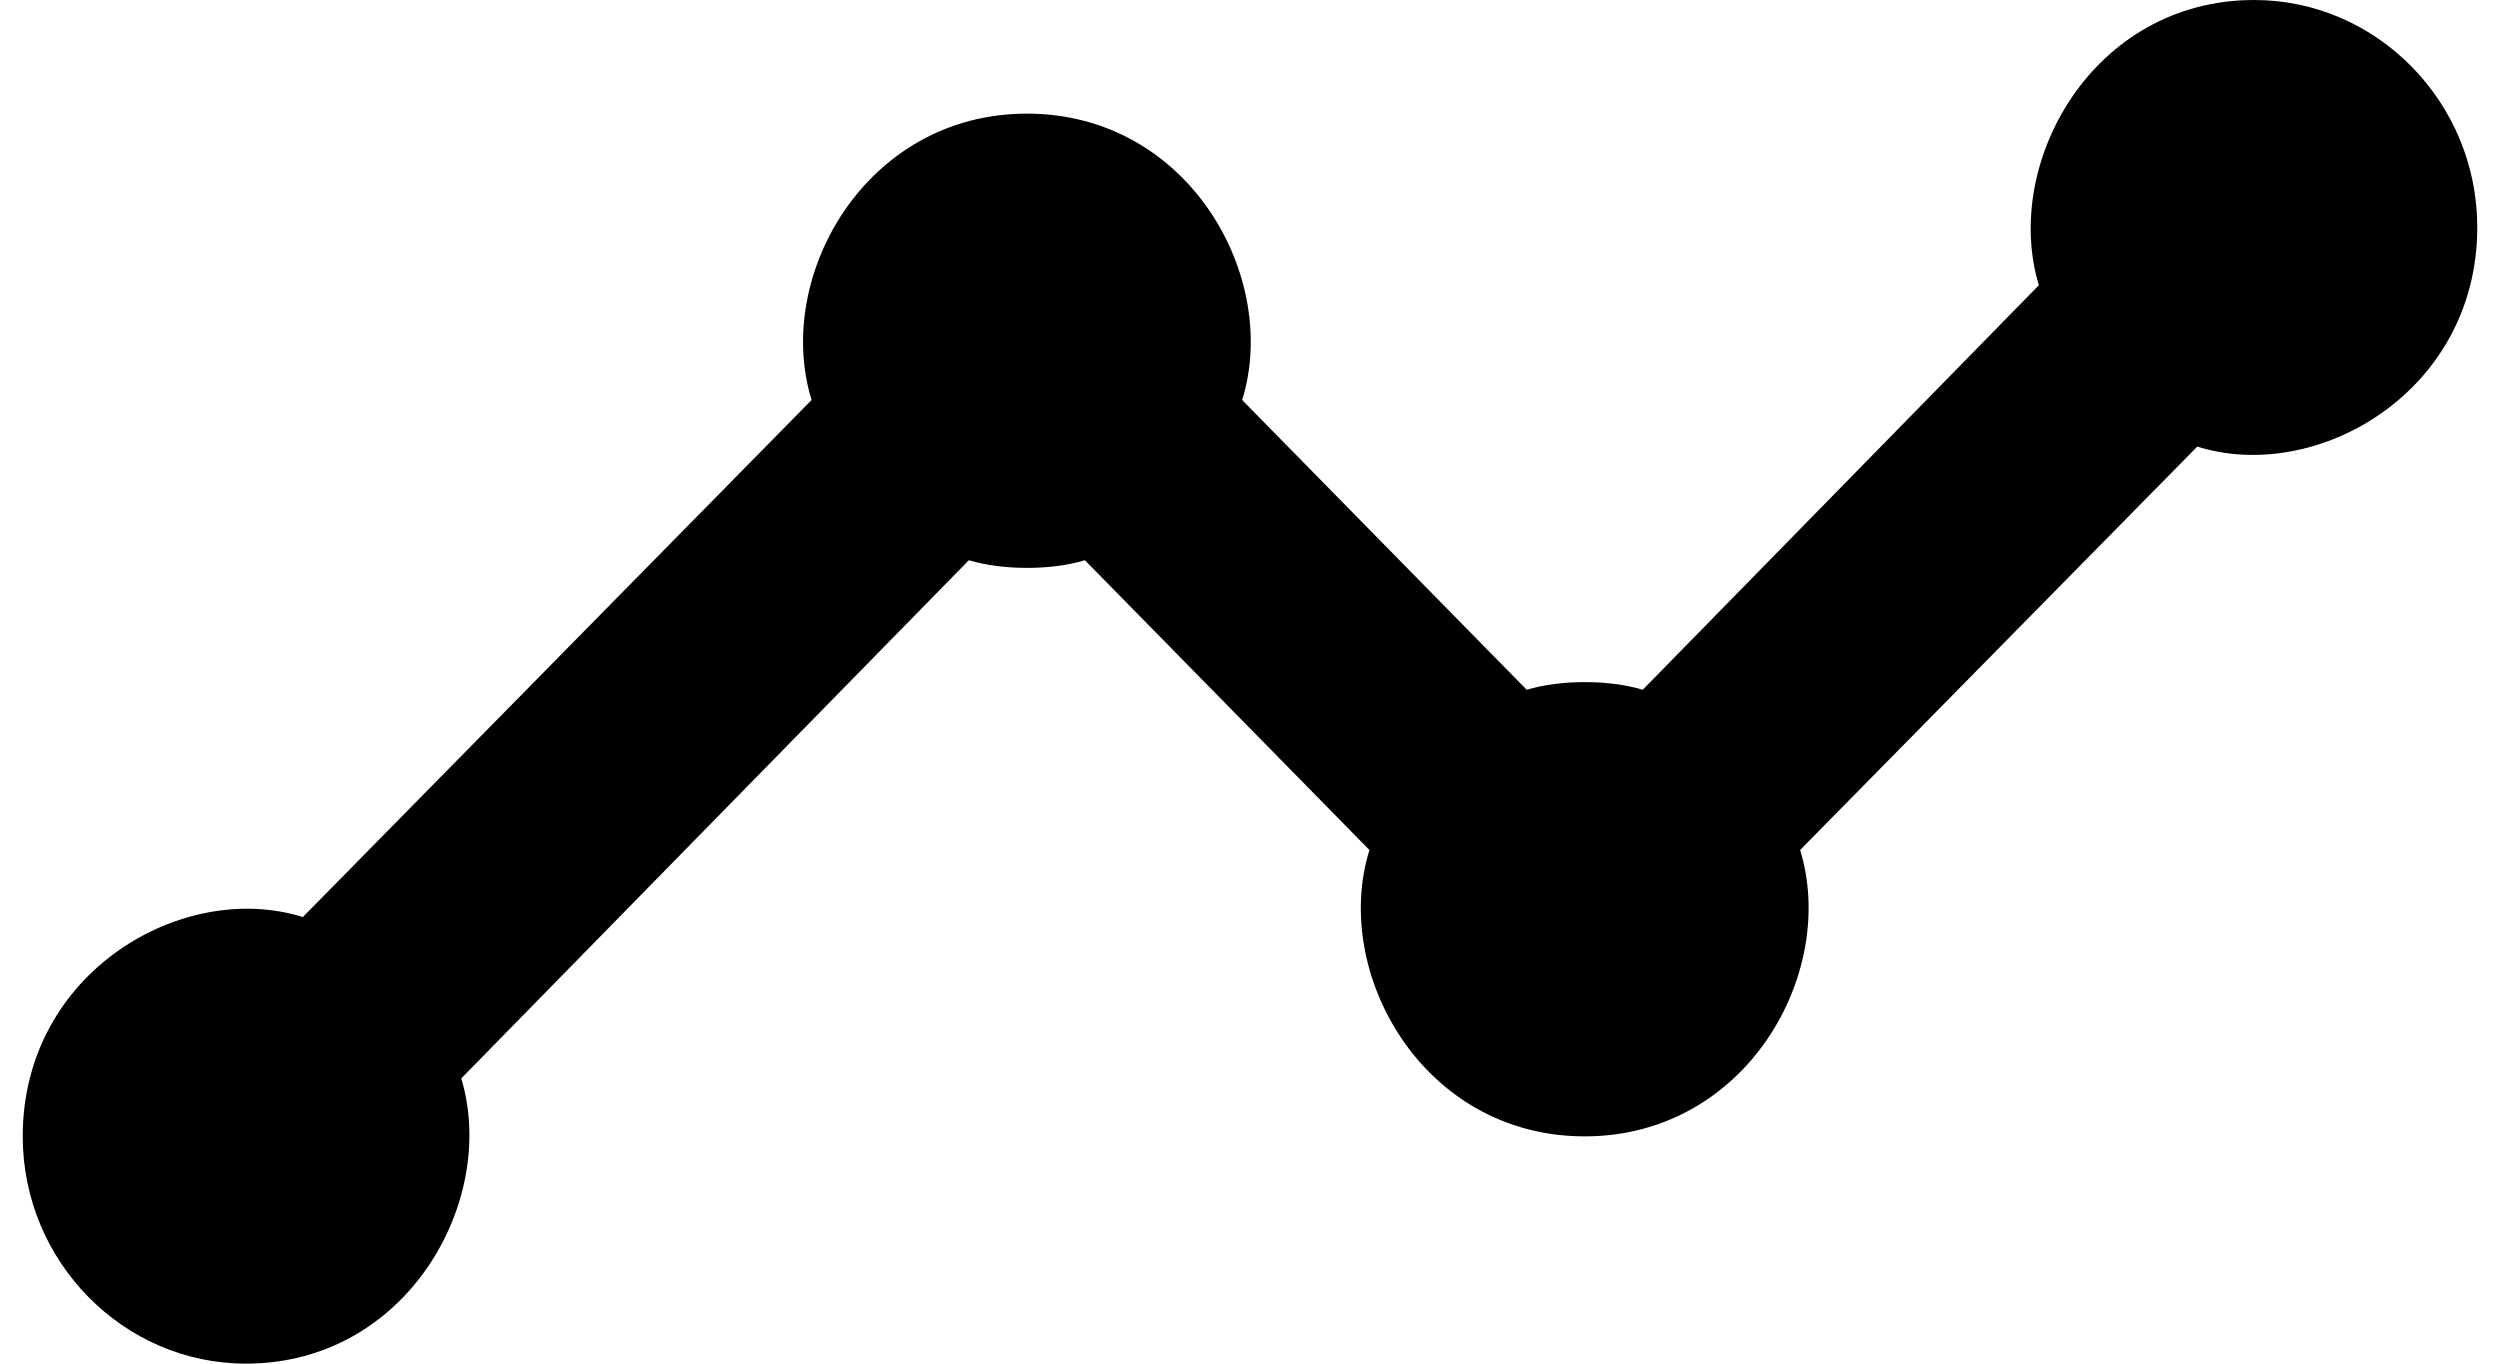 <svg width="22" height="12" viewBox="0 0 22 12" fill="none" xmlns="http://www.w3.org/2000/svg">
<path fill-rule="evenodd" clip-rule="evenodd" d="M19.837 0C18.413 0 17.618 1.44 17.942 2.51L14.456 6.07C14.162 5.98 13.73 5.98 13.435 6.07L10.931 3.52C11.265 2.45 10.47 1 9.037 1C7.613 1 6.808 2.44 7.142 3.52L2.665 8.07C1.614 7.74 0.2 8.55 0.2 10C0.2 11.1 1.084 12 2.164 12C3.587 12 4.383 10.56 4.059 9.49L8.526 4.93C8.821 5.02 9.253 5.02 9.547 4.93L12.051 7.48C11.717 8.55 12.512 10 13.946 10C15.369 10 16.174 8.56 15.841 7.48L19.336 3.93C20.386 4.26 21.8 3.45 21.8 2C21.8 0.9 20.917 0 19.837 0Z" fill="black"/>
</svg>
